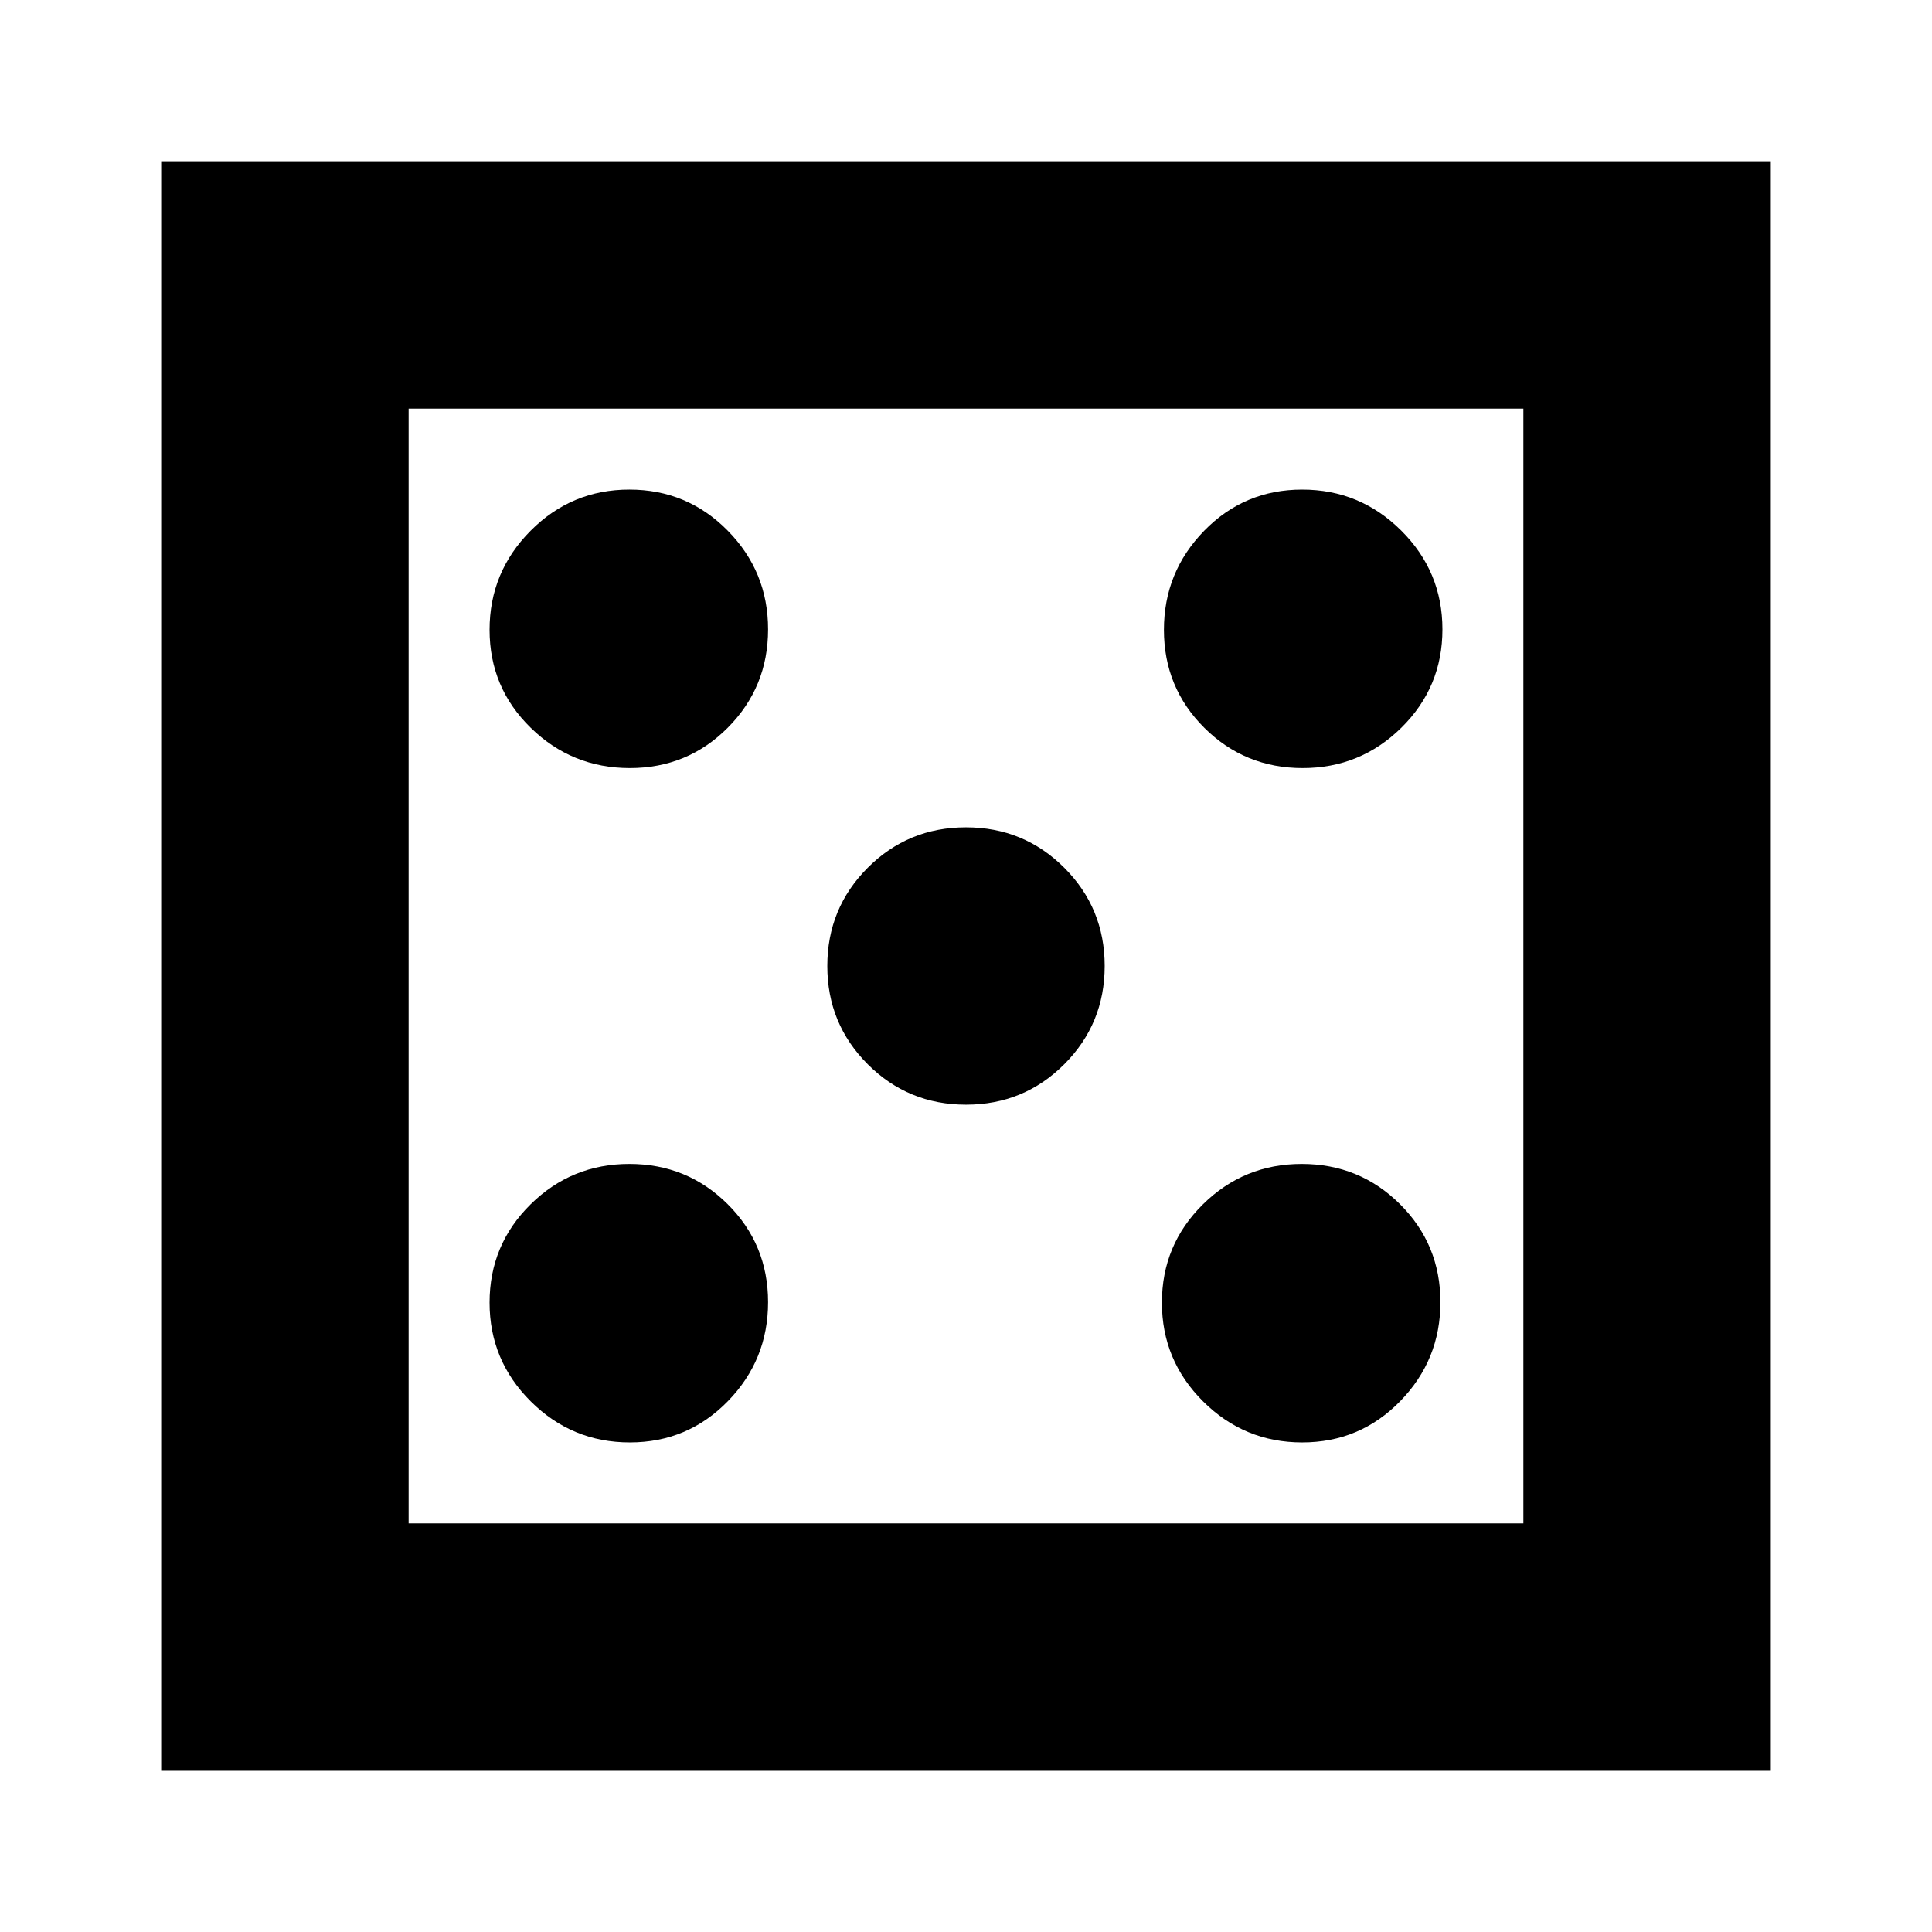 <svg xmlns="http://www.w3.org/2000/svg" height="24" viewBox="0 -960 960 960" width="24"><path d="M312.96-243.26q28.72 0 48.71-20.49 19.98-20.49 19.98-49.21 0-28.72-20.1-48.71-20.11-19.98-48.83-19.98t-49.09 20.1q-20.37 20.11-20.37 48.83t20.49 49.09q20.49 20.37 49.21 20.37Zm0-335.09q28.72 0 48.71-20.1 19.98-20.11 19.98-48.83t-20.1-49.09q-20.11-20.37-48.83-20.37t-49.09 20.49q-20.37 20.49-20.37 49.21 0 28.72 20.49 48.71 20.49 19.98 49.21 19.98Zm167.06 167.26q28.72 0 48.81-20.1 20.08-20.11 20.08-48.83t-20.1-48.81q-20.11-20.08-48.83-20.08t-48.81 20.1q-20.08 20.11-20.08 48.83t20.1 48.81q20.11 20.08 48.83 20.08Zm167.02 167.83q28.72 0 48.71-20.49 19.99-20.49 19.99-49.21 0-28.72-20.11-48.71-20.1-19.98-48.82-19.98t-49.09 20.1q-20.37 20.11-20.37 48.83t20.48 49.09q20.49 20.37 49.21 20.37Zm.24-335.09q28.72 0 49.09-20.1 20.37-20.11 20.37-48.83t-20.49-49.09q-20.49-20.37-49.21-20.37-28.72 0-48.71 20.49-19.98 20.49-19.98 49.21 0 28.72 20.1 48.71 20.11 19.98 48.83 19.98ZM80.09-80.09v-799.82h799.82v799.82H80.09Zm122.95-122.95h553.92v-553.92H203.04v553.92Zm0 0v-553.92 553.92Z"/></svg>
